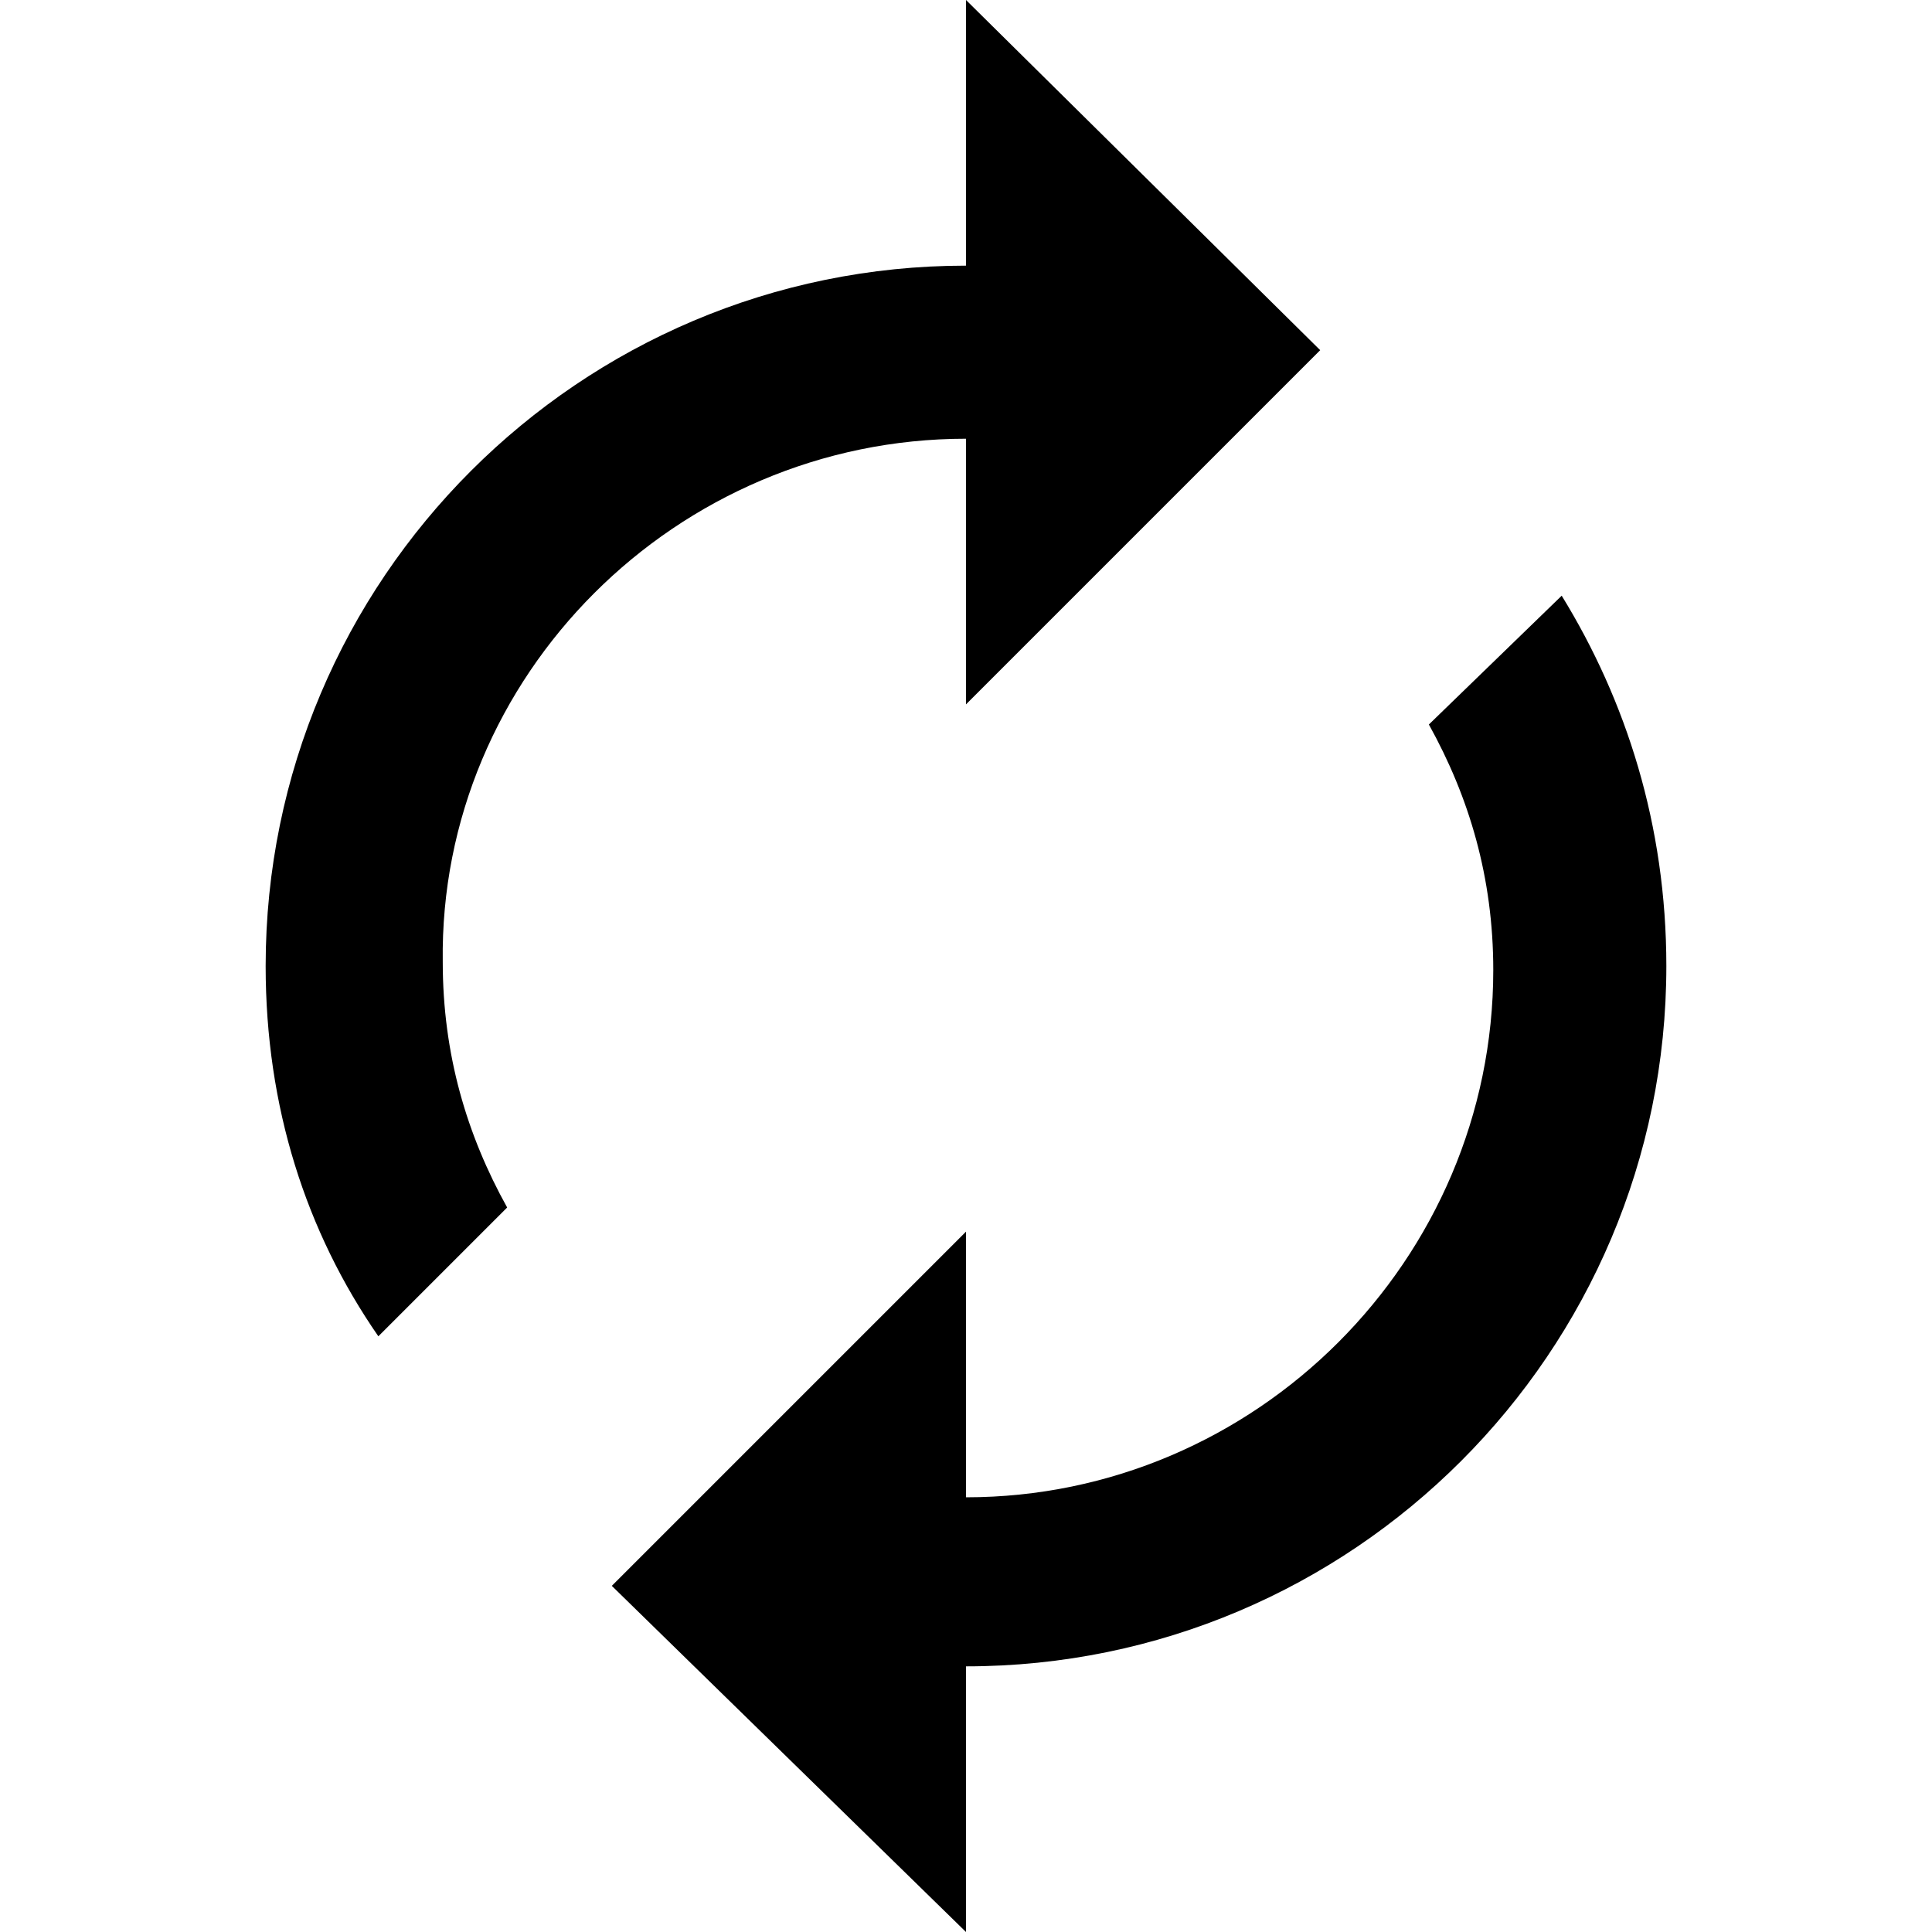 <svg enable-background="new 0 0 48 48" viewBox="0 0 48 48" xmlns="http://www.w3.org/2000/svg"><path d="m24 10.9v6.6l8.8-8.8-8.8-8.7v6.6c-9.6 0-17.4 7.8-17.4 17.4 0 3.5 1 6.6 2.8 9.2l3.2-3.2c-1-1.8-1.6-3.8-1.6-6.1-.1-7.1 5.8-13 13-13zm14.8 3.9-3.3 3.2c1 1.8 1.6 3.8 1.6 6.1 0 7.2-5.9 13.1-13.1 13.1v-6.6l-8.8 8.8 8.8 8.6v-6.6c9.6 0 17.4-7.8 17.4-17.4 0-3.5-1-6.6-2.6-9.2z"/><path d="m0 0h48v48h-48z" fill="none"/></svg>